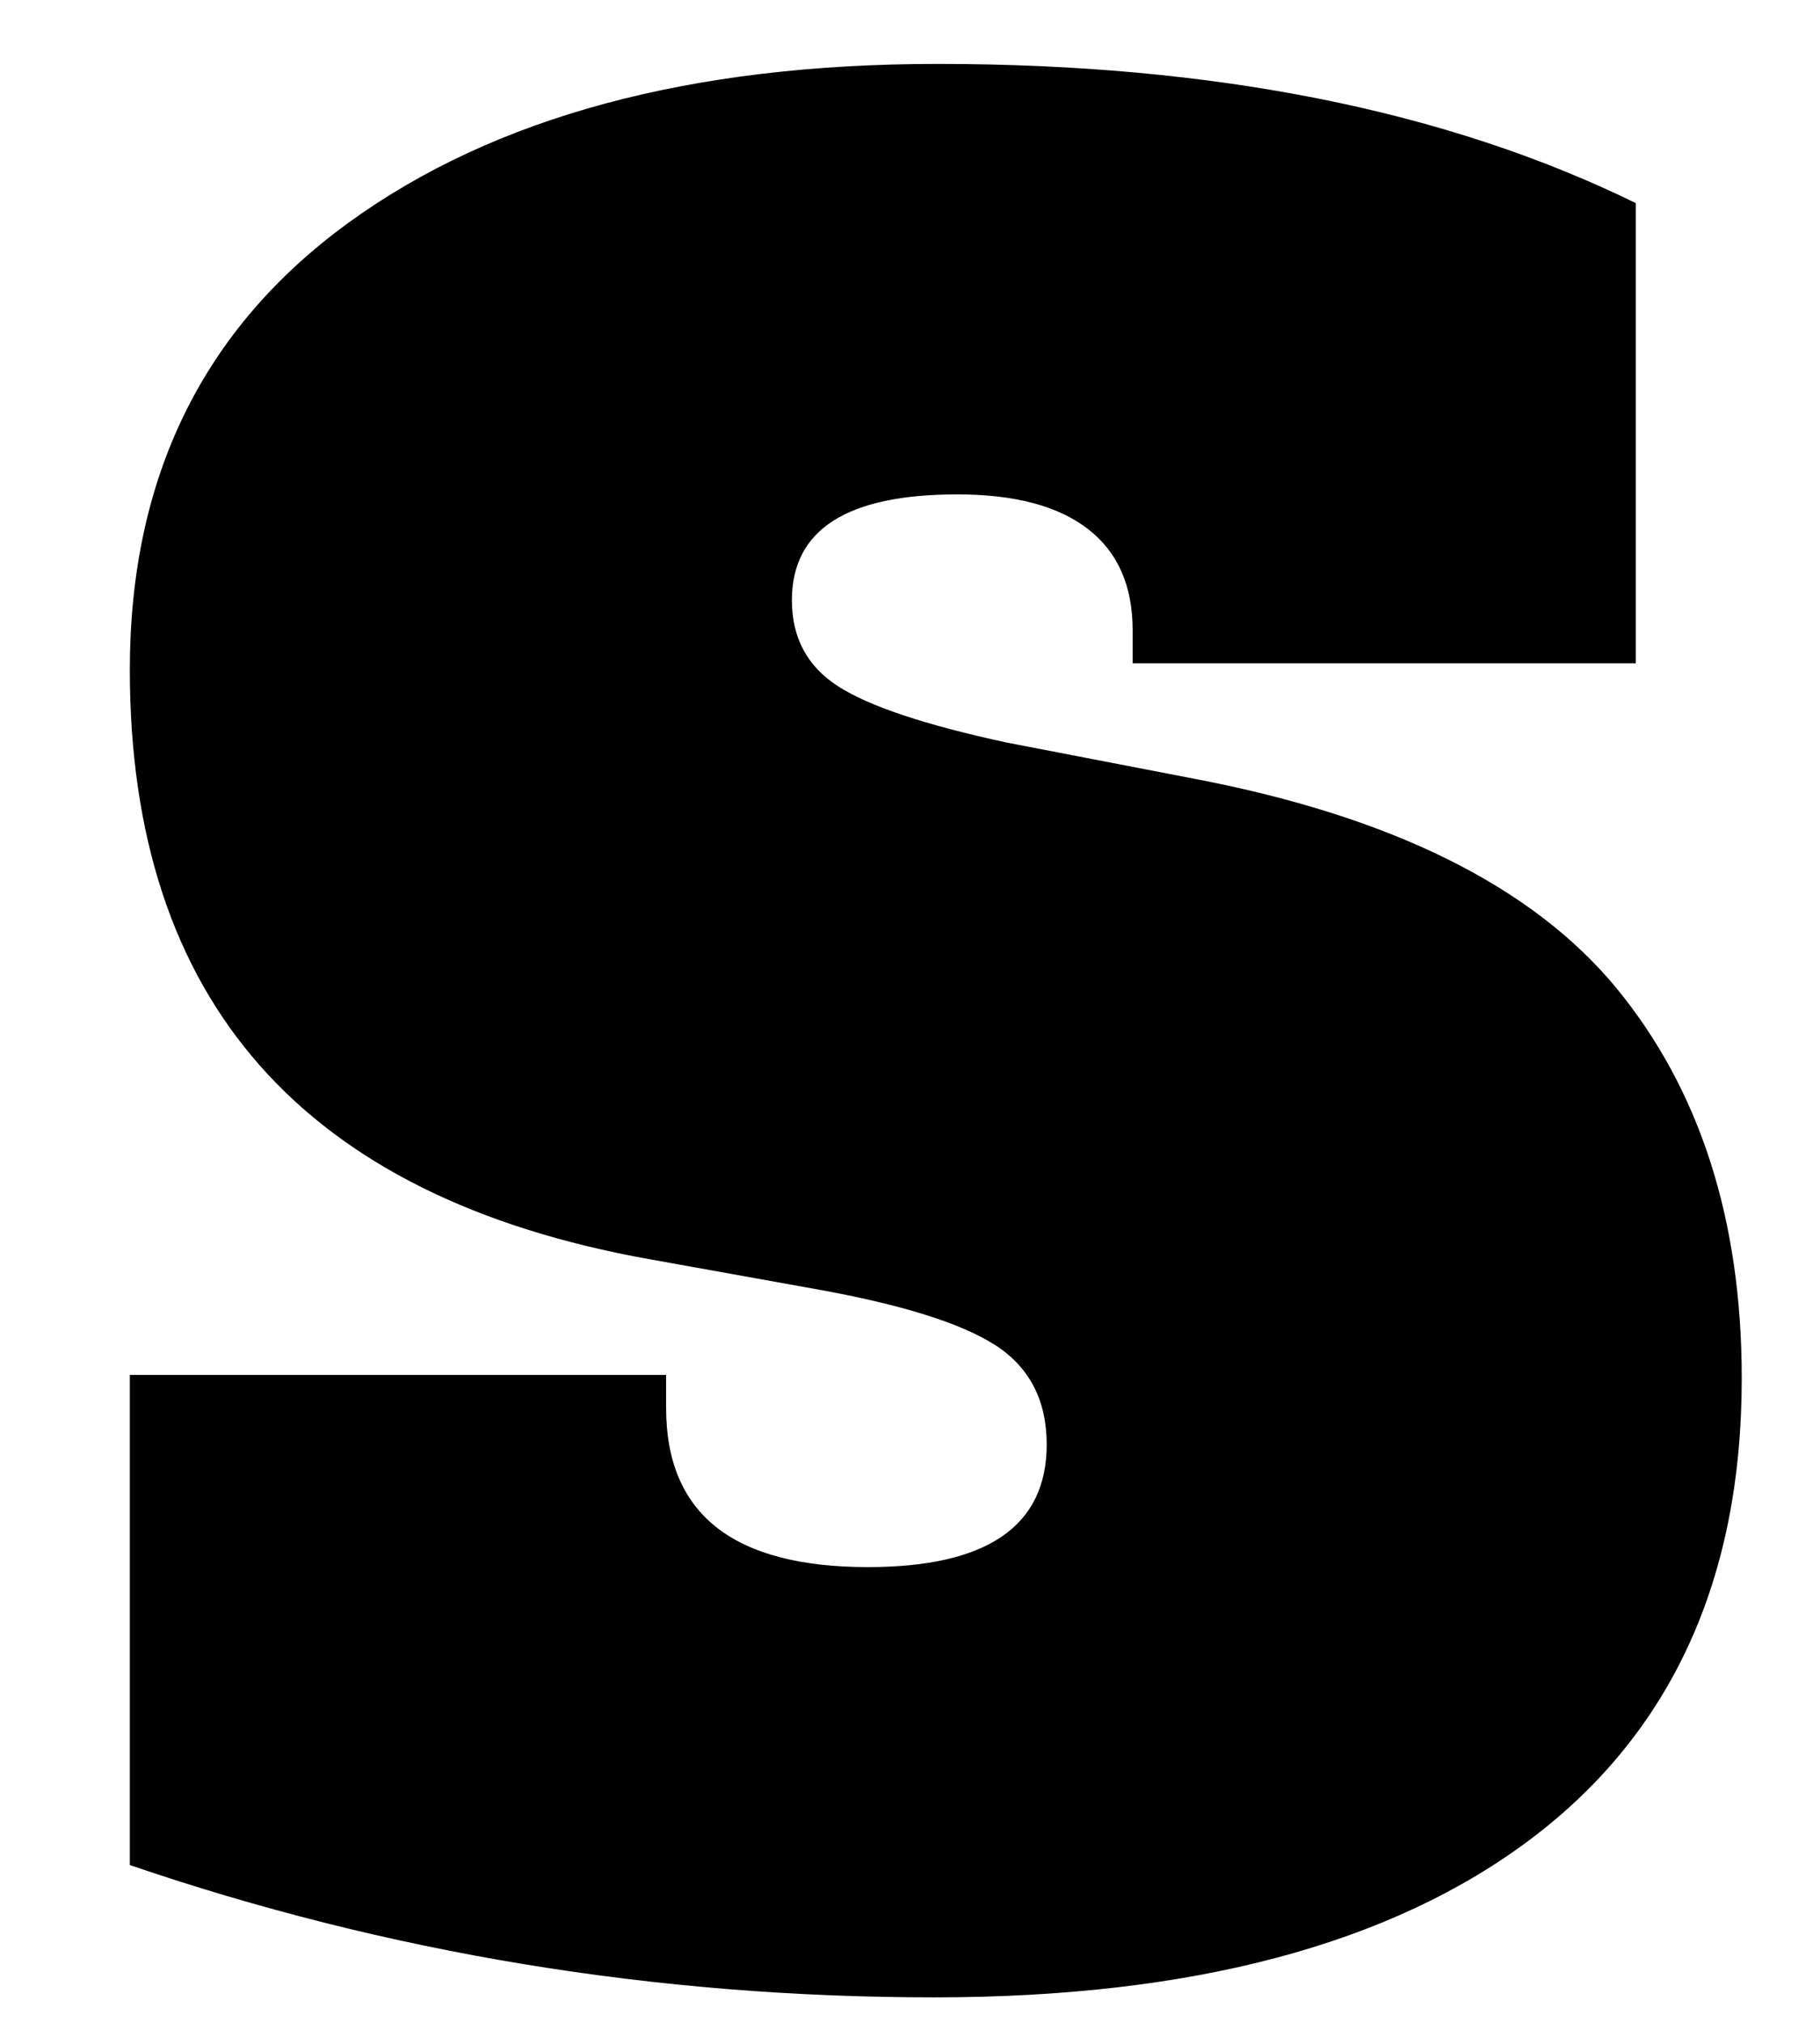 <?xml version="1.0" encoding="UTF-8" standalone="no"?><svg width='9' height='10' viewBox='0 0 9 10' fill='none' xmlns='http://www.w3.org/2000/svg'>
<path fill-rule='evenodd' clip-rule='evenodd' d='M0.642 9.22V6.797H3.294V6.961C3.294 7.485 3.626 7.747 4.292 7.747C4.881 7.747 5.176 7.545 5.176 7.141C5.176 6.923 5.091 6.759 4.922 6.65C4.753 6.541 4.456 6.448 4.03 6.372L3.212 6.225C1.499 5.919 0.642 4.948 0.642 3.311C0.642 2.362 1.002 1.626 1.722 1.102C2.443 0.578 3.413 0.316 4.636 0.316C6 0.316 7.151 0.545 8.089 1.004V3.279H5.601V3.115C5.601 2.897 5.528 2.73 5.381 2.616C5.233 2.501 5.017 2.444 4.734 2.444C4.188 2.444 3.916 2.618 3.916 2.967C3.916 3.153 3.992 3.295 4.145 3.393C4.297 3.491 4.575 3.584 4.979 3.671L5.912 3.851C6.883 4.037 7.576 4.381 7.991 4.882C8.405 5.385 8.613 6.028 8.613 6.814C8.613 7.807 8.266 8.565 7.573 9.089C6.88 9.612 5.896 9.874 4.62 9.874C3.244 9.874 1.919 9.656 0.642 9.22Z' fill='black'/>
</svg>
